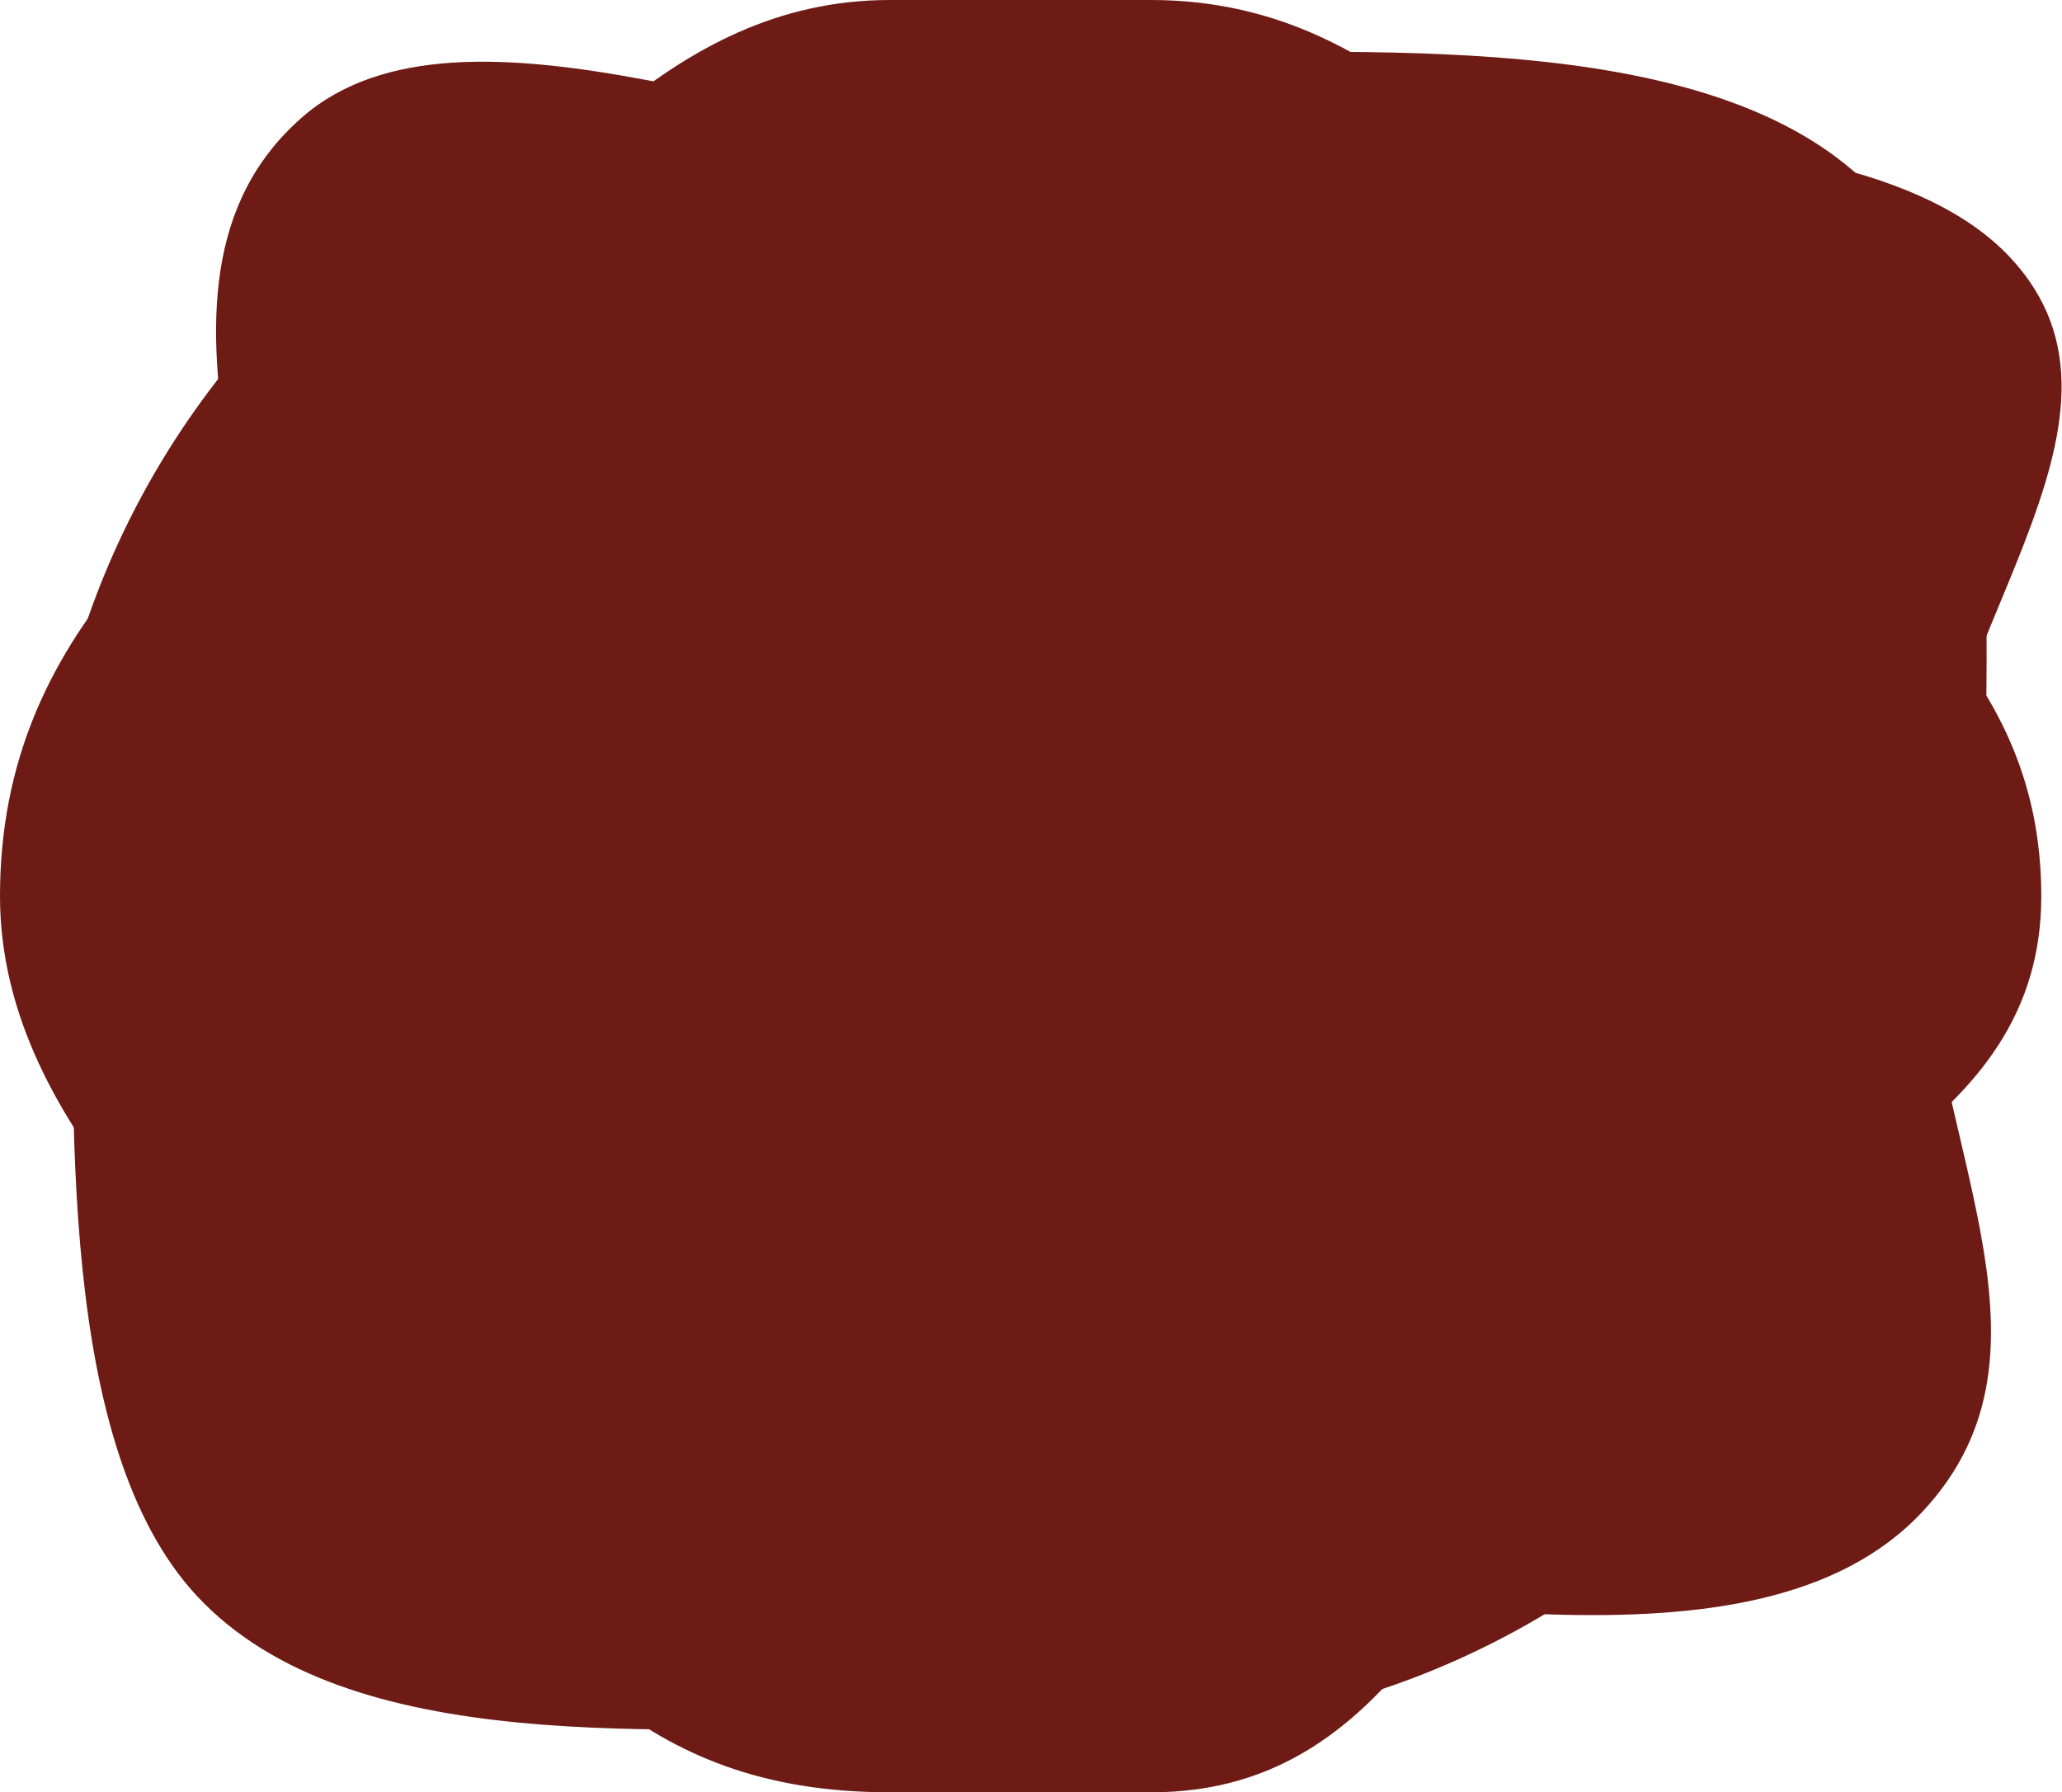 <svg width="199" height="173" viewBox="0 0 199 173" fill="none" xmlns="http://www.w3.org/2000/svg">

 <defs>
         <filter   height="200%" id="blur" width="200%" x="-50%" y="-50%">
          <feGaussianBlur in="SourceGraphic" stdDeviation="33"/>
         </filter>
         <filter 
       
         height="200%" id="main-blur" width="200%" x="-50%" y="-50%">
       
          <feGaussianBlur in="SourceGraphic" stdDeviation="12"/>
         </filter>
        </defs>
<g id="Frame 5">
<g filter="url(#rec_blur)" id="rec5">
<path class="shapes " id="rec_5" d="M107.973 5.55H84.371C64.127 5.55 45.631 13.075 31.5 25.494C14.646 40.306 4 62.081 4 86.355C4 107.788 12.299 127.272 25.843 141.736C40.501 157.388 61.3 167.16 84.371 167.16H107.973C131.043 167.16 151.843 157.388 166.5 141.736C180.044 127.272 188.343 107.788 188.343 86.355C188.343 64.922 180.044 45.439 166.5 30.975C151.843 15.323 131.043 5.55 107.973 5.55Z" fill="#6E1B15"/>
<path class="shapes morph" id="rec_5_a" d="M111.111 0H85.888C64.255 0 52.102 18.656 37 31.95C18.989 47.806 0 60.514 0 86.5C0 109.444 22.526 126.356 37 141.838C52.664 158.594 61.234 173 85.888 173H111.111C135.766 173 141.836 147.206 157.5 130.45C171.974 114.968 197 109.444 197 86.5C197 63.556 178.974 53.933 164.5 38.45C148.836 21.695 135.766 0 111.111 0Z" fill="#6E1B15"/>
<path class="shapes morph" id="rec_5_b" d="M100.622 14.35C78.271 14.35 44.725 -2.34 29.122 11.35C10.514 27.677 29.122 59.109 29.122 85.868C29.122 109.493 17.546 141.007 32.5 156.95C48.683 174.204 81.272 152.772 106.745 152.772C132.217 152.772 169.317 163.204 185.5 145.95C200.454 130.007 185.5 109.493 185.5 85.868C185.5 62.242 208.924 40.765 193.97 24.822C177.787 7.569 126.095 14.35 100.622 14.35Z" fill="#6E1B15"/>
<path class="shapes morph" id="rec_5_c" d="M111.026 5.1H87.424C67.18 5.1 54.684 16.681 40.553 29.1C23.699 43.912 7.053 61.63 7.053 85.905C7.053 107.338 5.509 139.637 19.053 154.1C33.711 169.752 64.353 166.71 87.424 166.71H111.026C134.096 166.71 142.396 149.252 157.053 133.6C170.597 119.137 191.396 107.338 191.396 85.905C191.396 64.472 194.597 33.063 181.053 18.6C166.396 2.948 134.096 5.1 111.026 5.1Z" fill="#6E1B15"/>
</g>
</g>
</svg>
